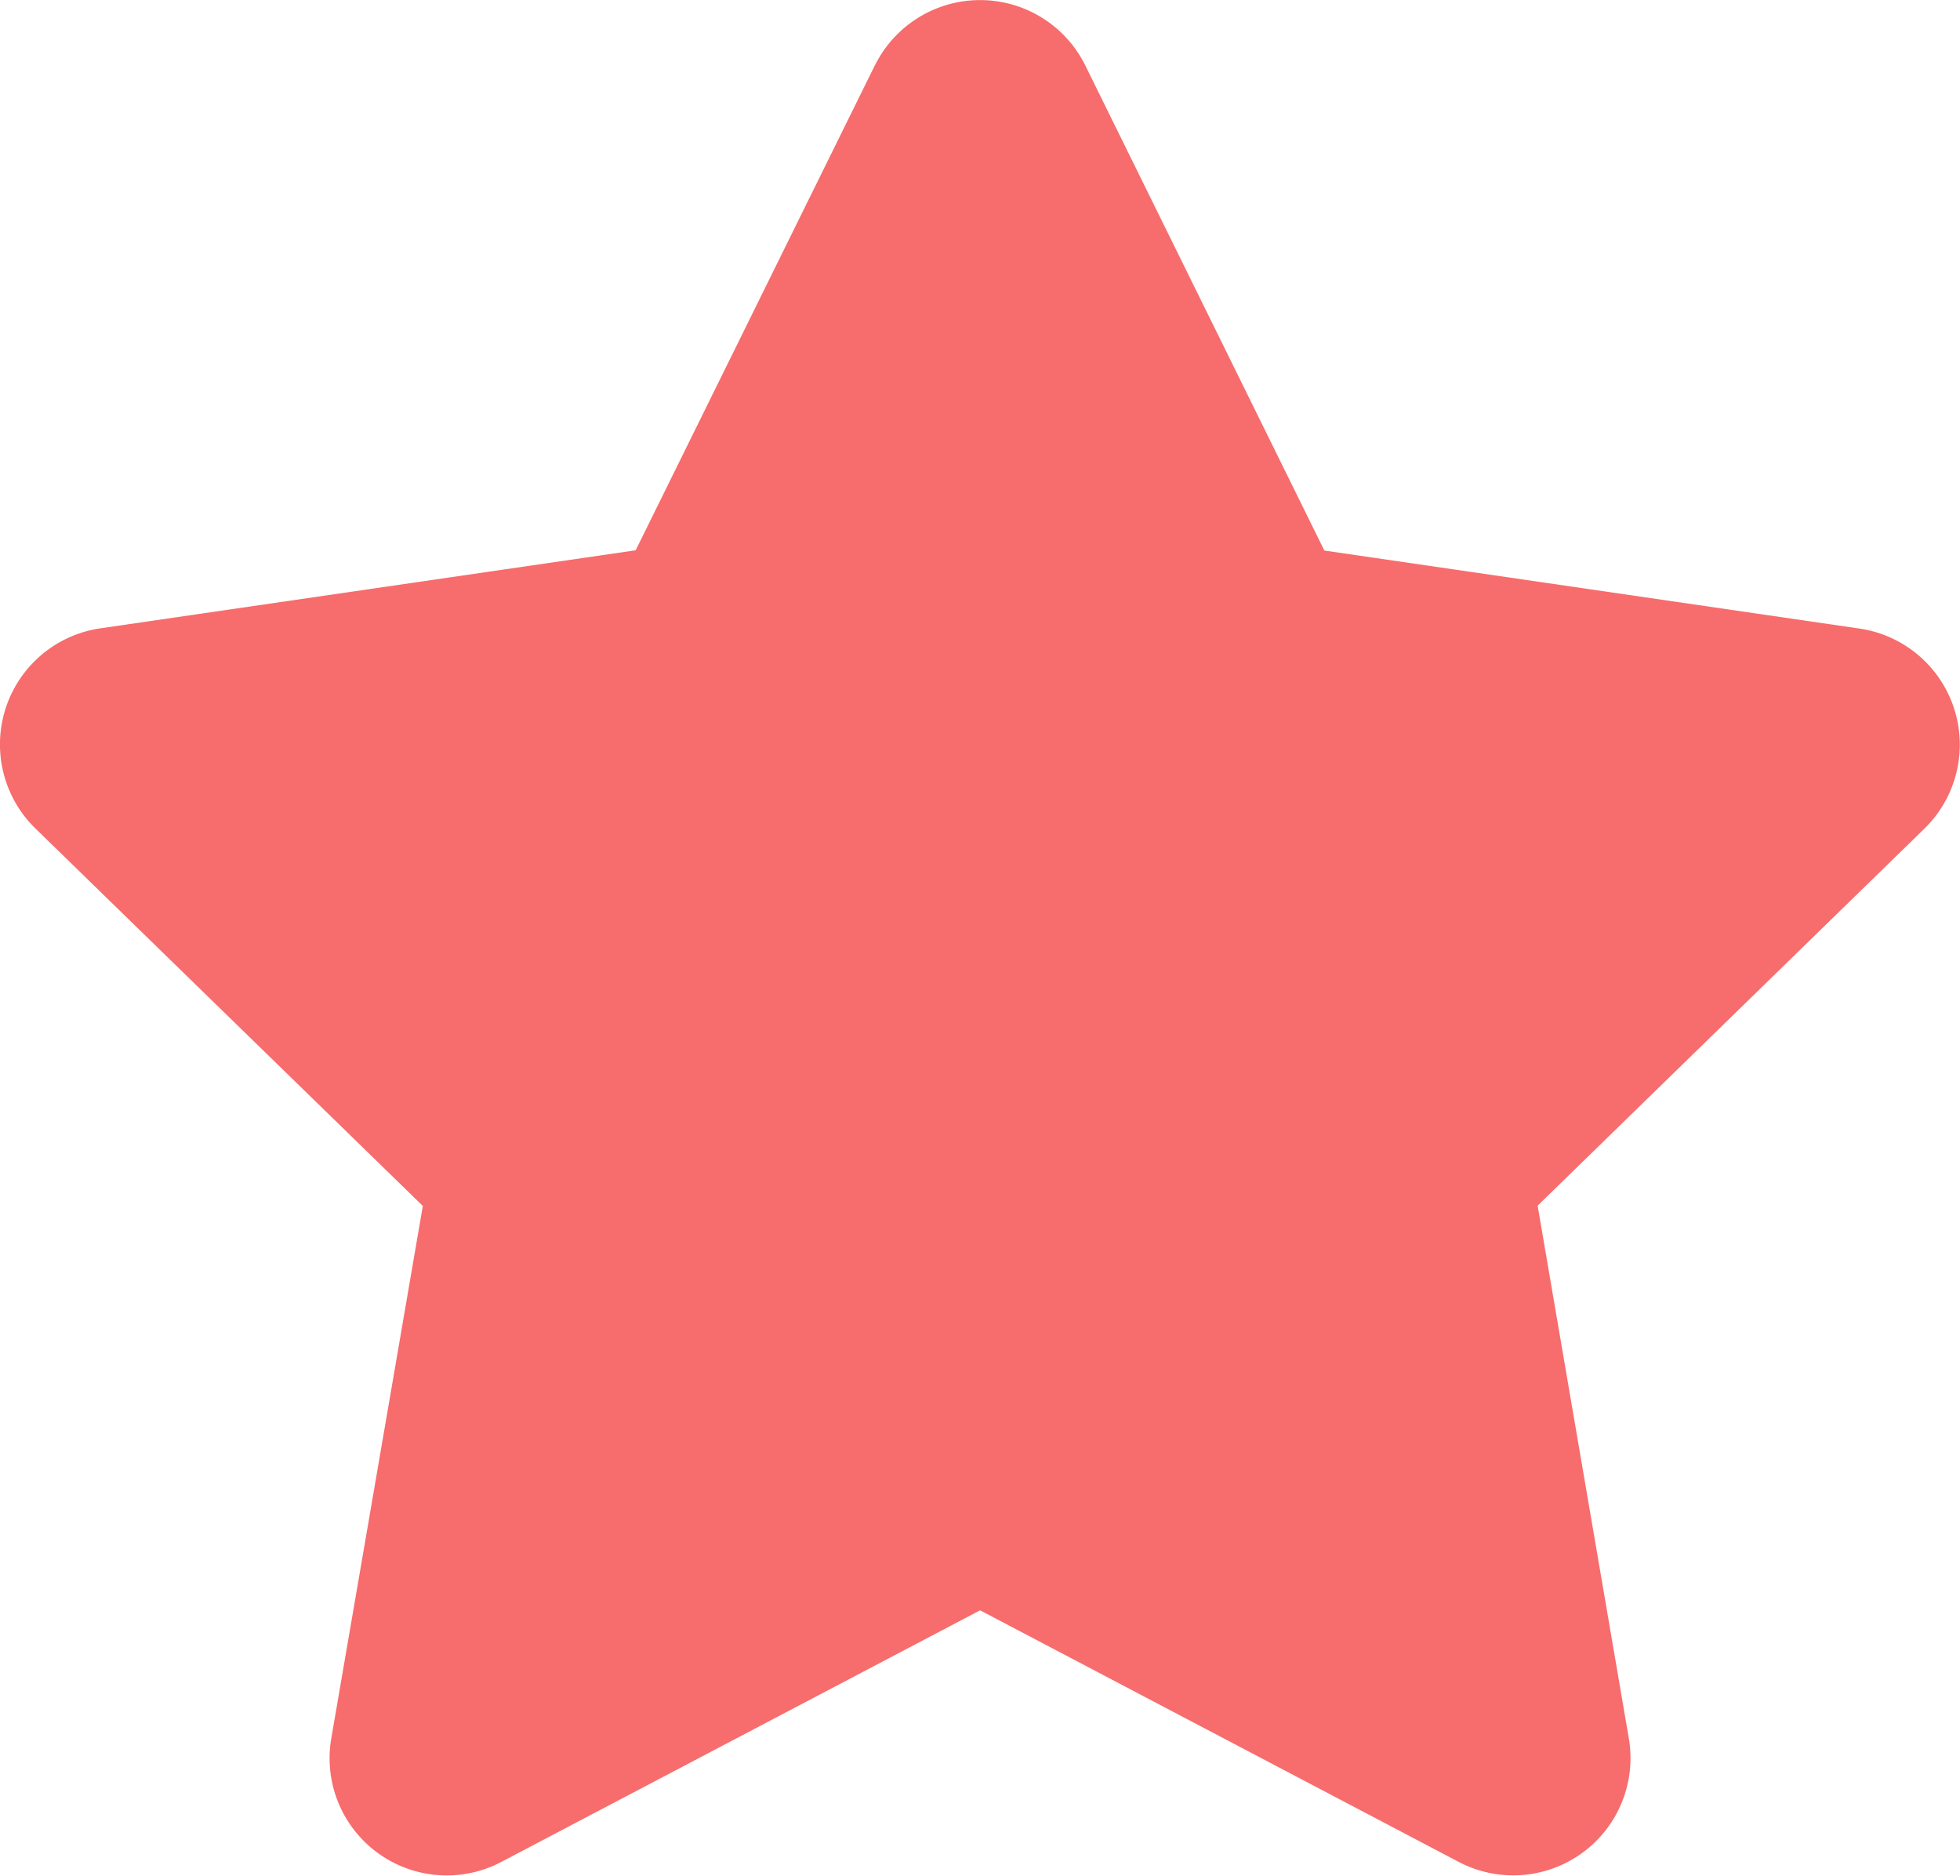 <svg xmlns="http://www.w3.org/2000/svg" width="22" height="21.057" viewBox="0 0 22 21.057">
  <path id="Icon_awesome-star" data-name="Icon awesome-star" d="M11.261.732,8.576,6.176l-6.008.876A1.317,1.317,0,0,0,1.84,9.3l4.347,4.236L5.159,19.516A1.315,1.315,0,0,0,7.067,20.9l5.375-2.825L17.816,20.9a1.316,1.316,0,0,0,1.908-1.386L18.7,13.533,23.042,9.3a1.317,1.317,0,0,0-.728-2.245l-6.008-.876L13.622.732a1.317,1.317,0,0,0-2.36,0Z" transform="translate(-1.441 0.001)" fill="#f76c6c"/>
</svg>
